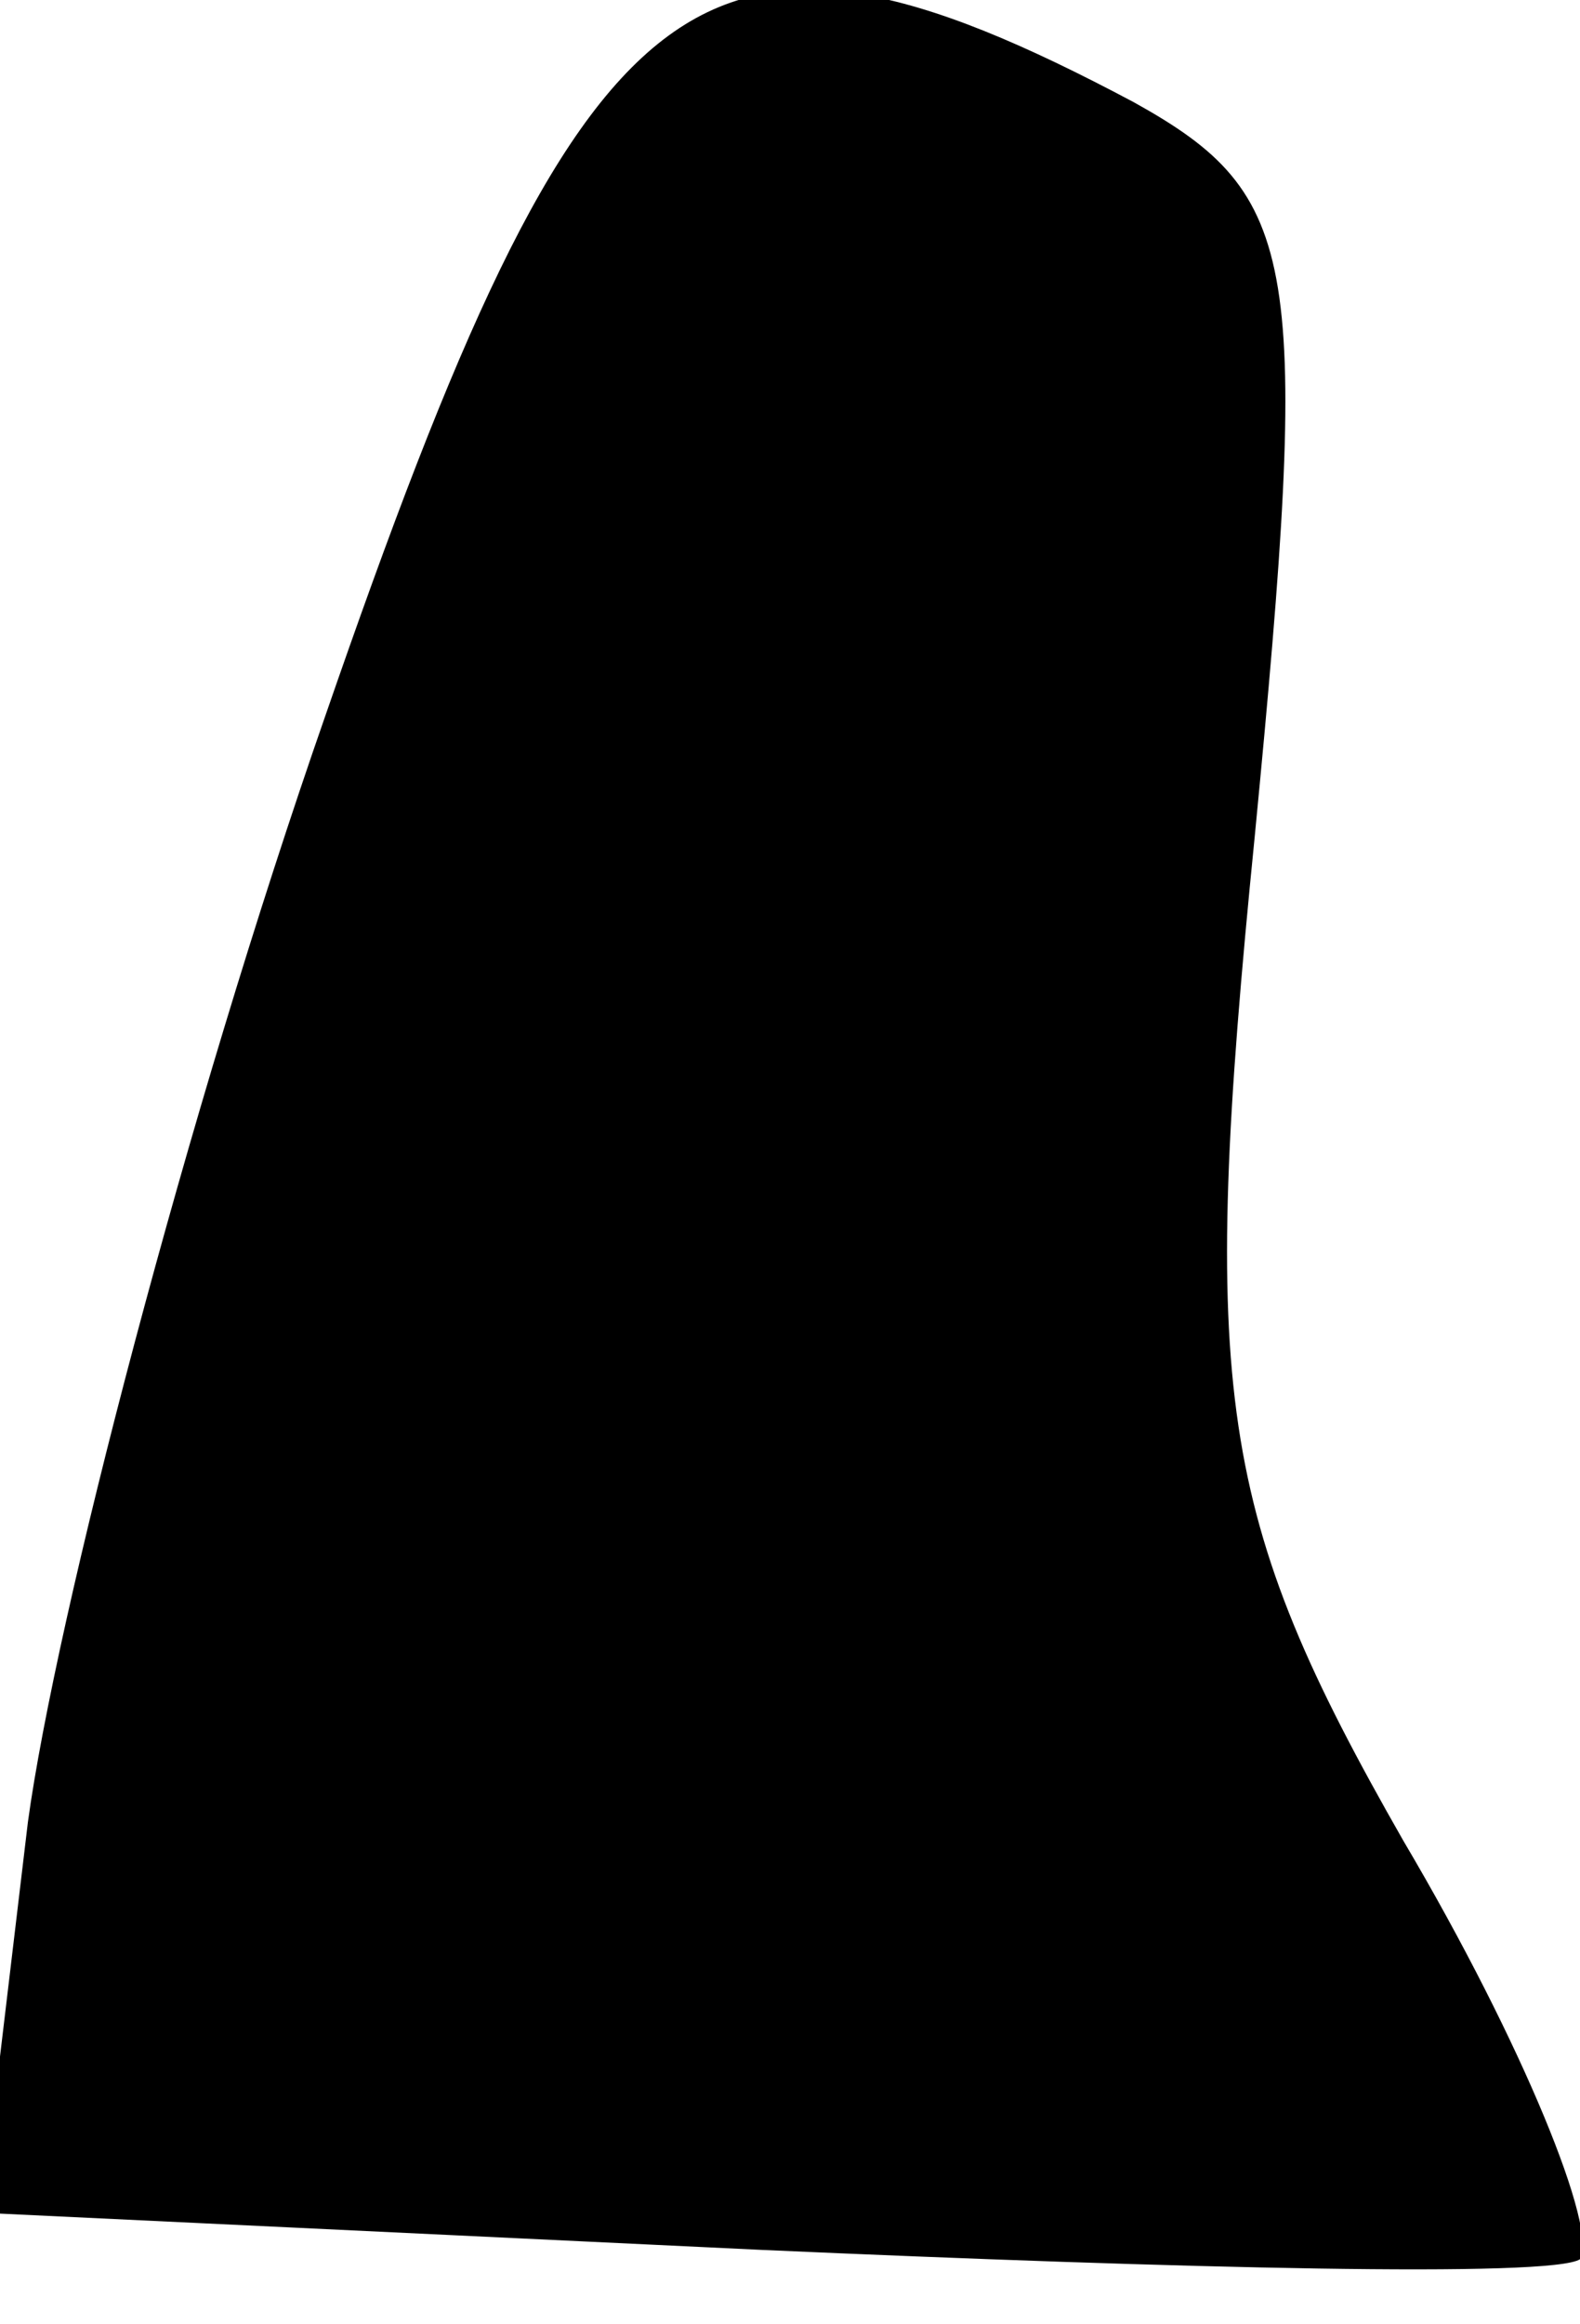 <?xml version="1.0" standalone="no"?>
<!DOCTYPE svg PUBLIC "-//W3C//DTD SVG 20010904//EN"
 "http://www.w3.org/TR/2001/REC-SVG-20010904/DTD/svg10.dtd">
<svg version="1.0" xmlns="http://www.w3.org/2000/svg"
 width="17pt" height="25pt" viewBox="0 0 17 25"
 preserveAspectRatio="xMidYMid meet">
<g transform="translate(0,25) scale(0.1,-0.1)"
fill="#000000" stroke="none">
<path fill="#000000" stroke="none" d="M35 173 c-15 -43 -29 -97 -32 -119 l-5
-42 84 -4 c45 -2 85 -3 88 -1 2 3 -6 23 -19 45 -20 35 -22 48 -16 108 6 62 5
69 -13 79 -47 25 -59 15 -87 -66z"/>
</g>
</svg>
